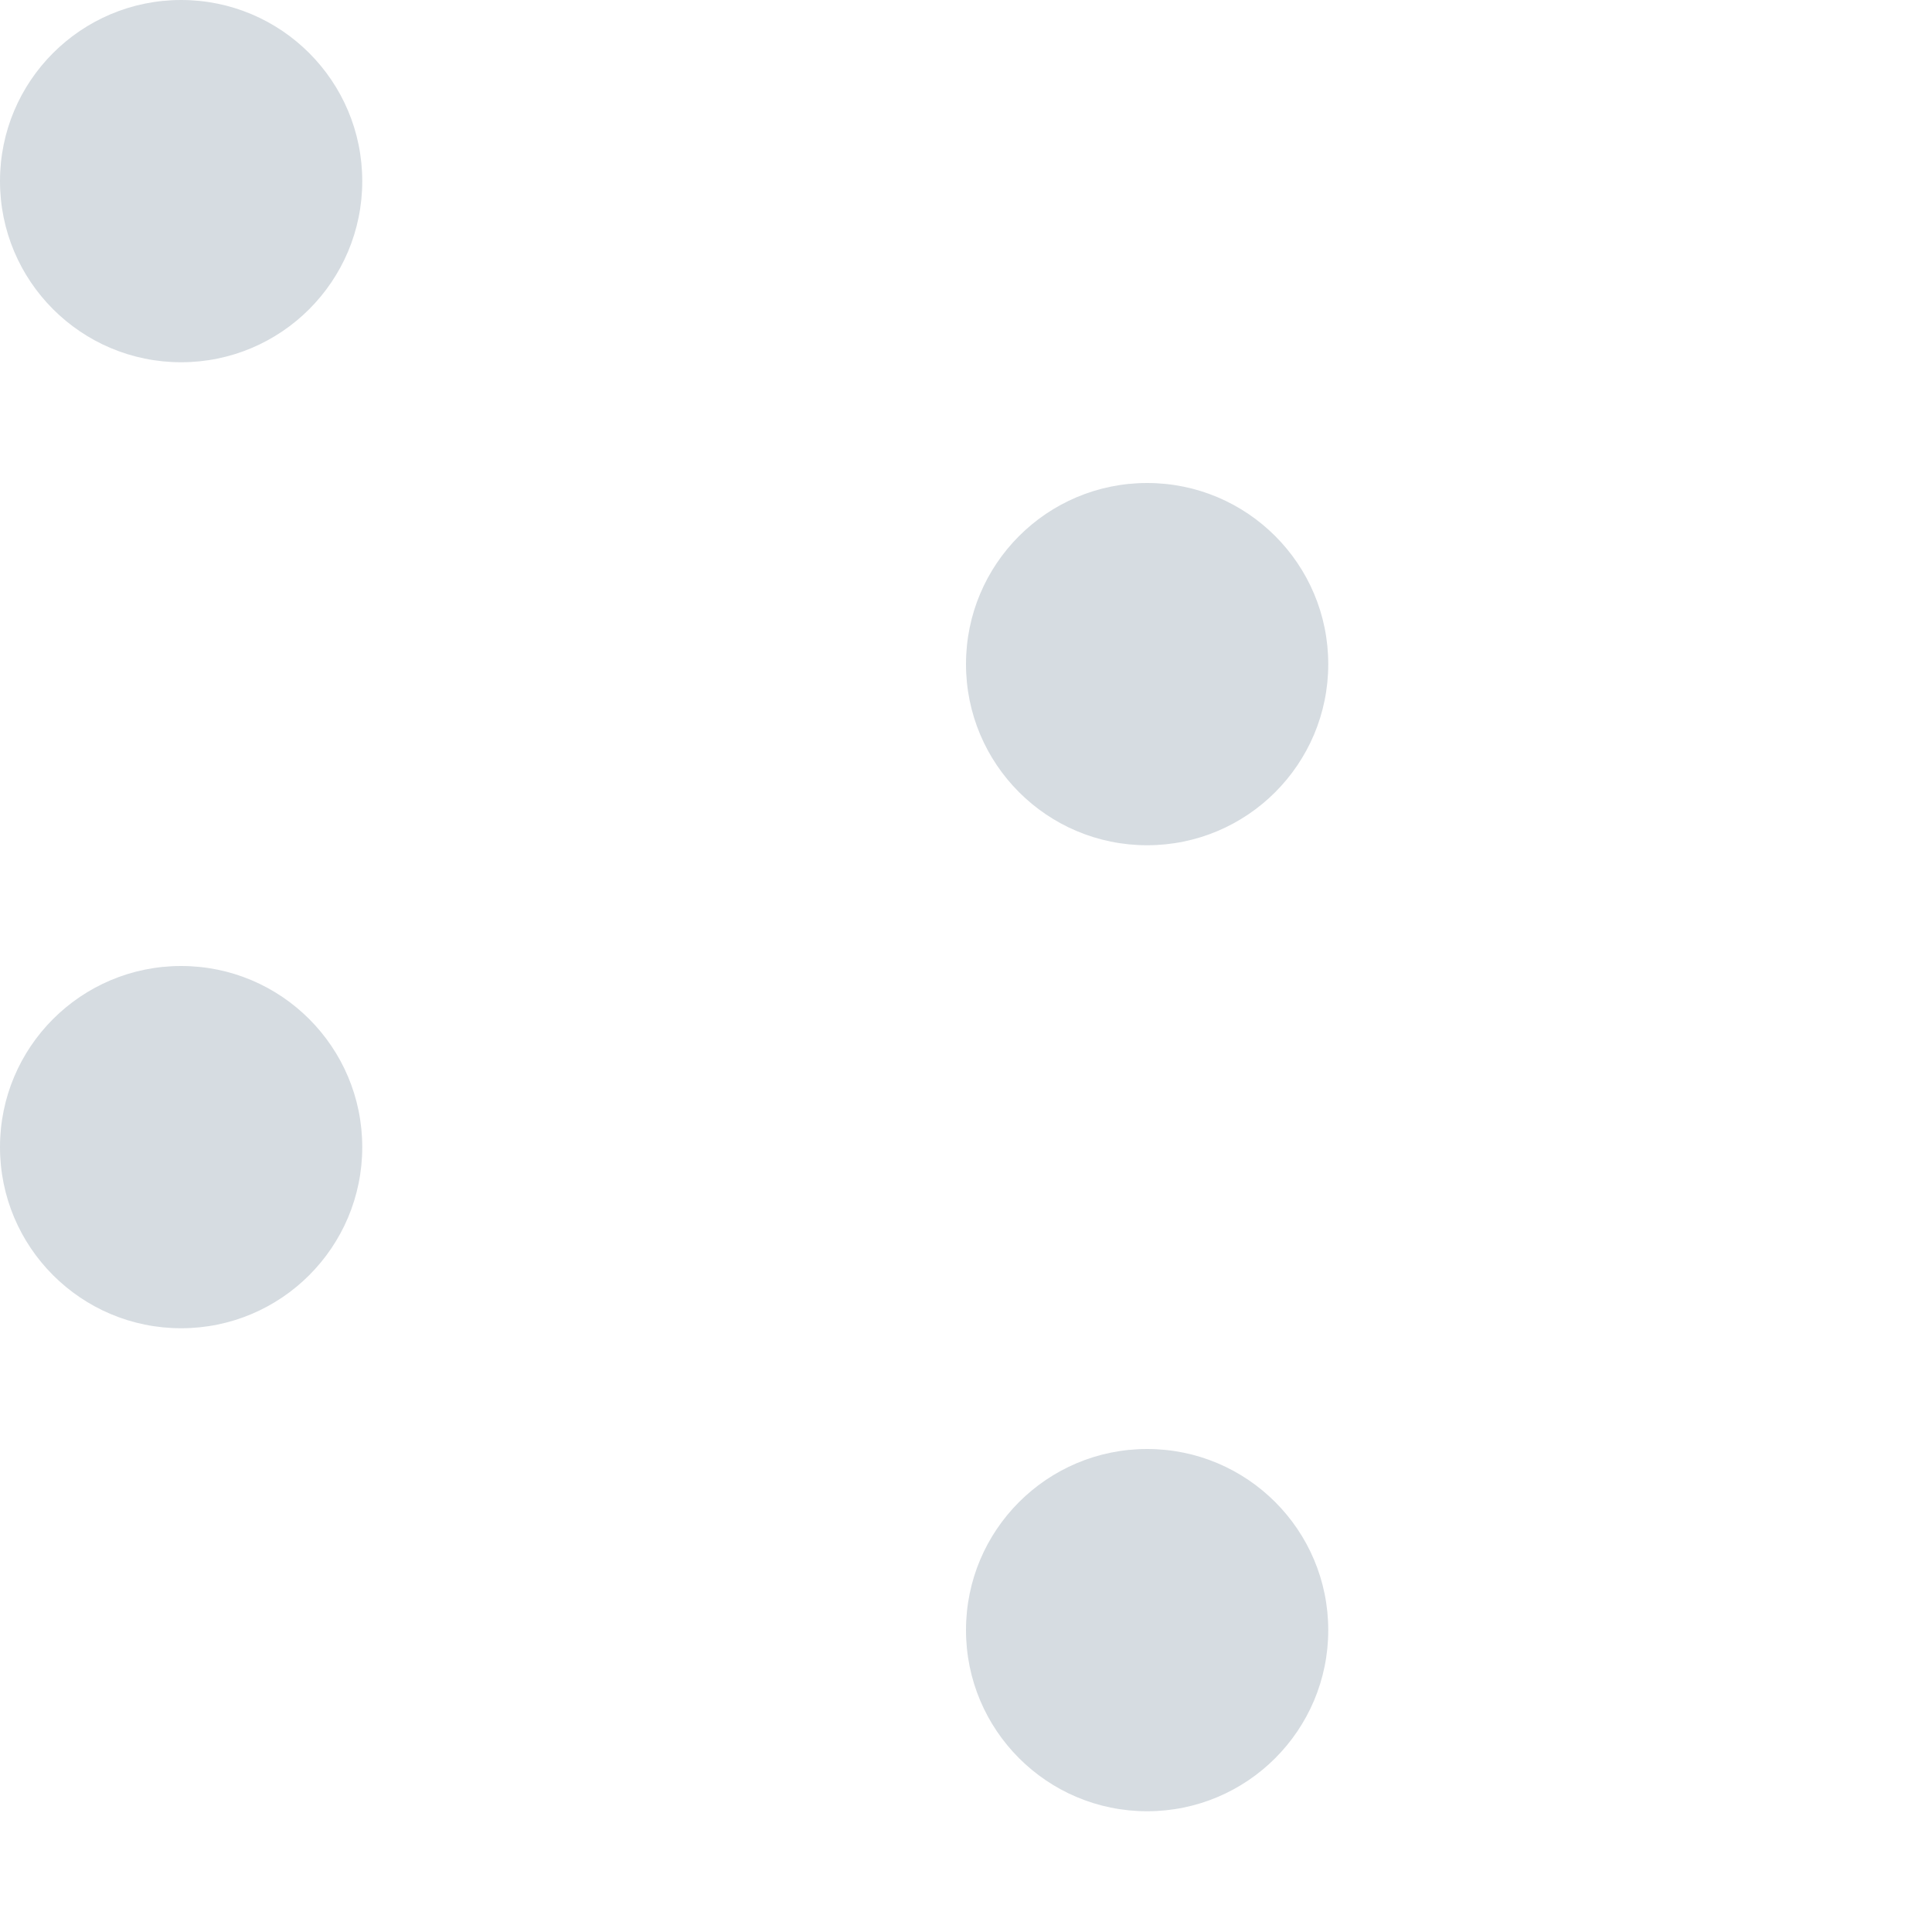 <?xml version="1.0" encoding="UTF-8" standalone="no"?>
<svg width="32px" height="32px" viewBox="0 0 32 32" version="1.1" xmlns="http://www.w3.org/2000/svg" xmlns:xlink="http://www.w3.org/1999/xlink" xmlns:sketch="http://www.bohemiancoding.com/sketch/ns">
    <!-- Generator: Sketch 3.3.1 (12005) - http://www.bohemiancoding.com/sketch -->
    <title>upload-bg</title>
    <desc>Created with Sketch.</desc>
    <defs></defs>
    <g id="Page-1" stroke="none" stroke-width="1" fill="none" fill-rule="evenodd" sketch:type="MSPage">
        <g id="upload-bg" sketch:type="MSArtboardGroup" fill="#D6DCE1">
            <circle id="Oval-28-Copy-60" sketch:type="MSShapeGroup" cx="3" cy="3" r="3"></circle>
            <circle id="Oval-28-Copy-61" sketch:type="MSShapeGroup" cx="19" cy="11" r="3"></circle>
            <circle id="Oval-28-Copy-62" sketch:type="MSShapeGroup" cx="3" cy="19" r="3"></circle>
            <circle id="Oval-28-Copy-63" sketch:type="MSShapeGroup" cx="19" cy="27" r="3"></circle>
        </g>
    </g>
</svg>